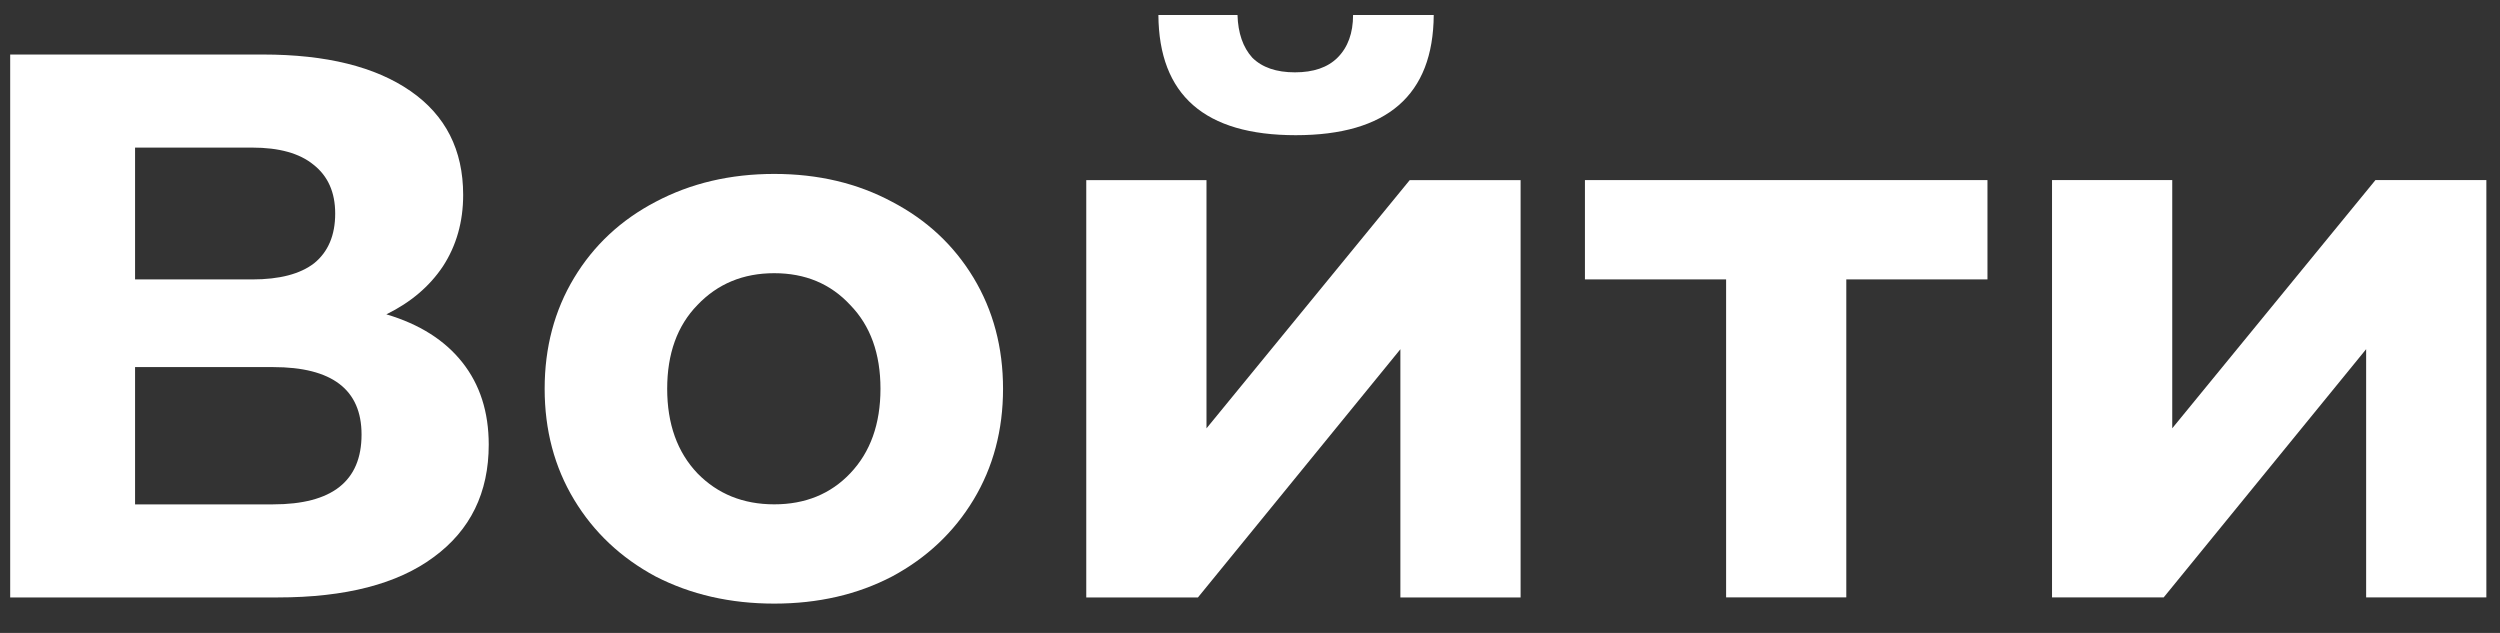 <svg width="79" height="20" viewBox="0 0 79 20" fill="none" xmlns="http://www.w3.org/2000/svg">
<rect x="0" y="0" width="79" height="20" fill="#333333" stroke="none"/>
<path d="M64.844 5.691H68.643V13.534L75.064 5.691H78.569V18.877H74.77V11.034L68.373 18.877H64.844V5.691Z" fill="white"/>
<path d="M62.804 8.829H58.343V18.877H54.545V8.829H50.084V5.691H62.804V8.829Z" fill="white"/>
<path d="M34.326 5.693H38.125V13.536L44.546 5.693H48.051V18.879H44.252V11.036L37.855 18.879H34.326V5.693ZM40.944 4.272C38.068 4.272 36.622 3.005 36.605 0.473H39.105C39.122 1.045 39.277 1.494 39.571 1.821C39.882 2.131 40.331 2.286 40.919 2.286C41.507 2.286 41.957 2.131 42.267 1.821C42.594 1.494 42.757 1.045 42.757 0.473H45.306C45.29 3.005 43.836 4.272 40.944 4.272Z" fill="white"/>
<path d="M24.466 19.074C23.077 19.074 21.827 18.788 20.716 18.216C19.621 17.628 18.763 16.819 18.142 15.79C17.521 14.761 17.211 13.592 17.211 12.285C17.211 10.978 17.521 9.81 18.142 8.78C18.763 7.751 19.621 6.95 20.716 6.378C21.827 5.79 23.077 5.496 24.466 5.496C25.855 5.496 27.096 5.79 28.191 6.378C29.286 6.95 30.144 7.751 30.765 8.78C31.385 9.81 31.696 10.978 31.696 12.285C31.696 13.592 31.385 14.761 30.765 15.79C30.144 16.819 29.286 17.628 28.191 18.216C27.096 18.788 25.855 19.074 24.466 19.074ZM24.466 15.937C25.446 15.937 26.247 15.61 26.867 14.957C27.505 14.287 27.823 13.396 27.823 12.285C27.823 11.174 27.505 10.292 26.867 9.638C26.247 8.968 25.446 8.633 24.466 8.633C23.485 8.633 22.677 8.968 22.039 9.638C21.402 10.292 21.083 11.174 21.083 12.285C21.083 13.396 21.402 14.287 22.039 14.957C22.677 15.61 23.485 15.937 24.466 15.937Z" fill="white"/>
<path d="M12.209 9.933C13.255 10.244 14.056 10.75 14.611 11.453C15.167 12.155 15.444 13.021 15.444 14.051C15.444 15.57 14.864 16.755 13.704 17.605C12.56 18.454 10.918 18.879 8.778 18.879H0.322V1.723H8.312C10.306 1.723 11.858 2.107 12.969 2.875C14.08 3.643 14.636 4.737 14.636 6.159C14.636 7.008 14.423 7.76 13.998 8.414C13.573 9.051 12.977 9.557 12.209 9.933ZM4.268 8.83H7.969C8.835 8.83 9.489 8.659 9.93 8.316C10.371 7.956 10.592 7.433 10.592 6.747C10.592 6.077 10.363 5.562 9.905 5.203C9.464 4.843 8.819 4.664 7.969 4.664H4.268V8.83ZM8.631 15.938C10.493 15.938 11.425 15.203 11.425 13.732C11.425 12.311 10.493 11.6 8.631 11.6H4.268V15.938H8.631Z" fill="white"/>
</svg>
